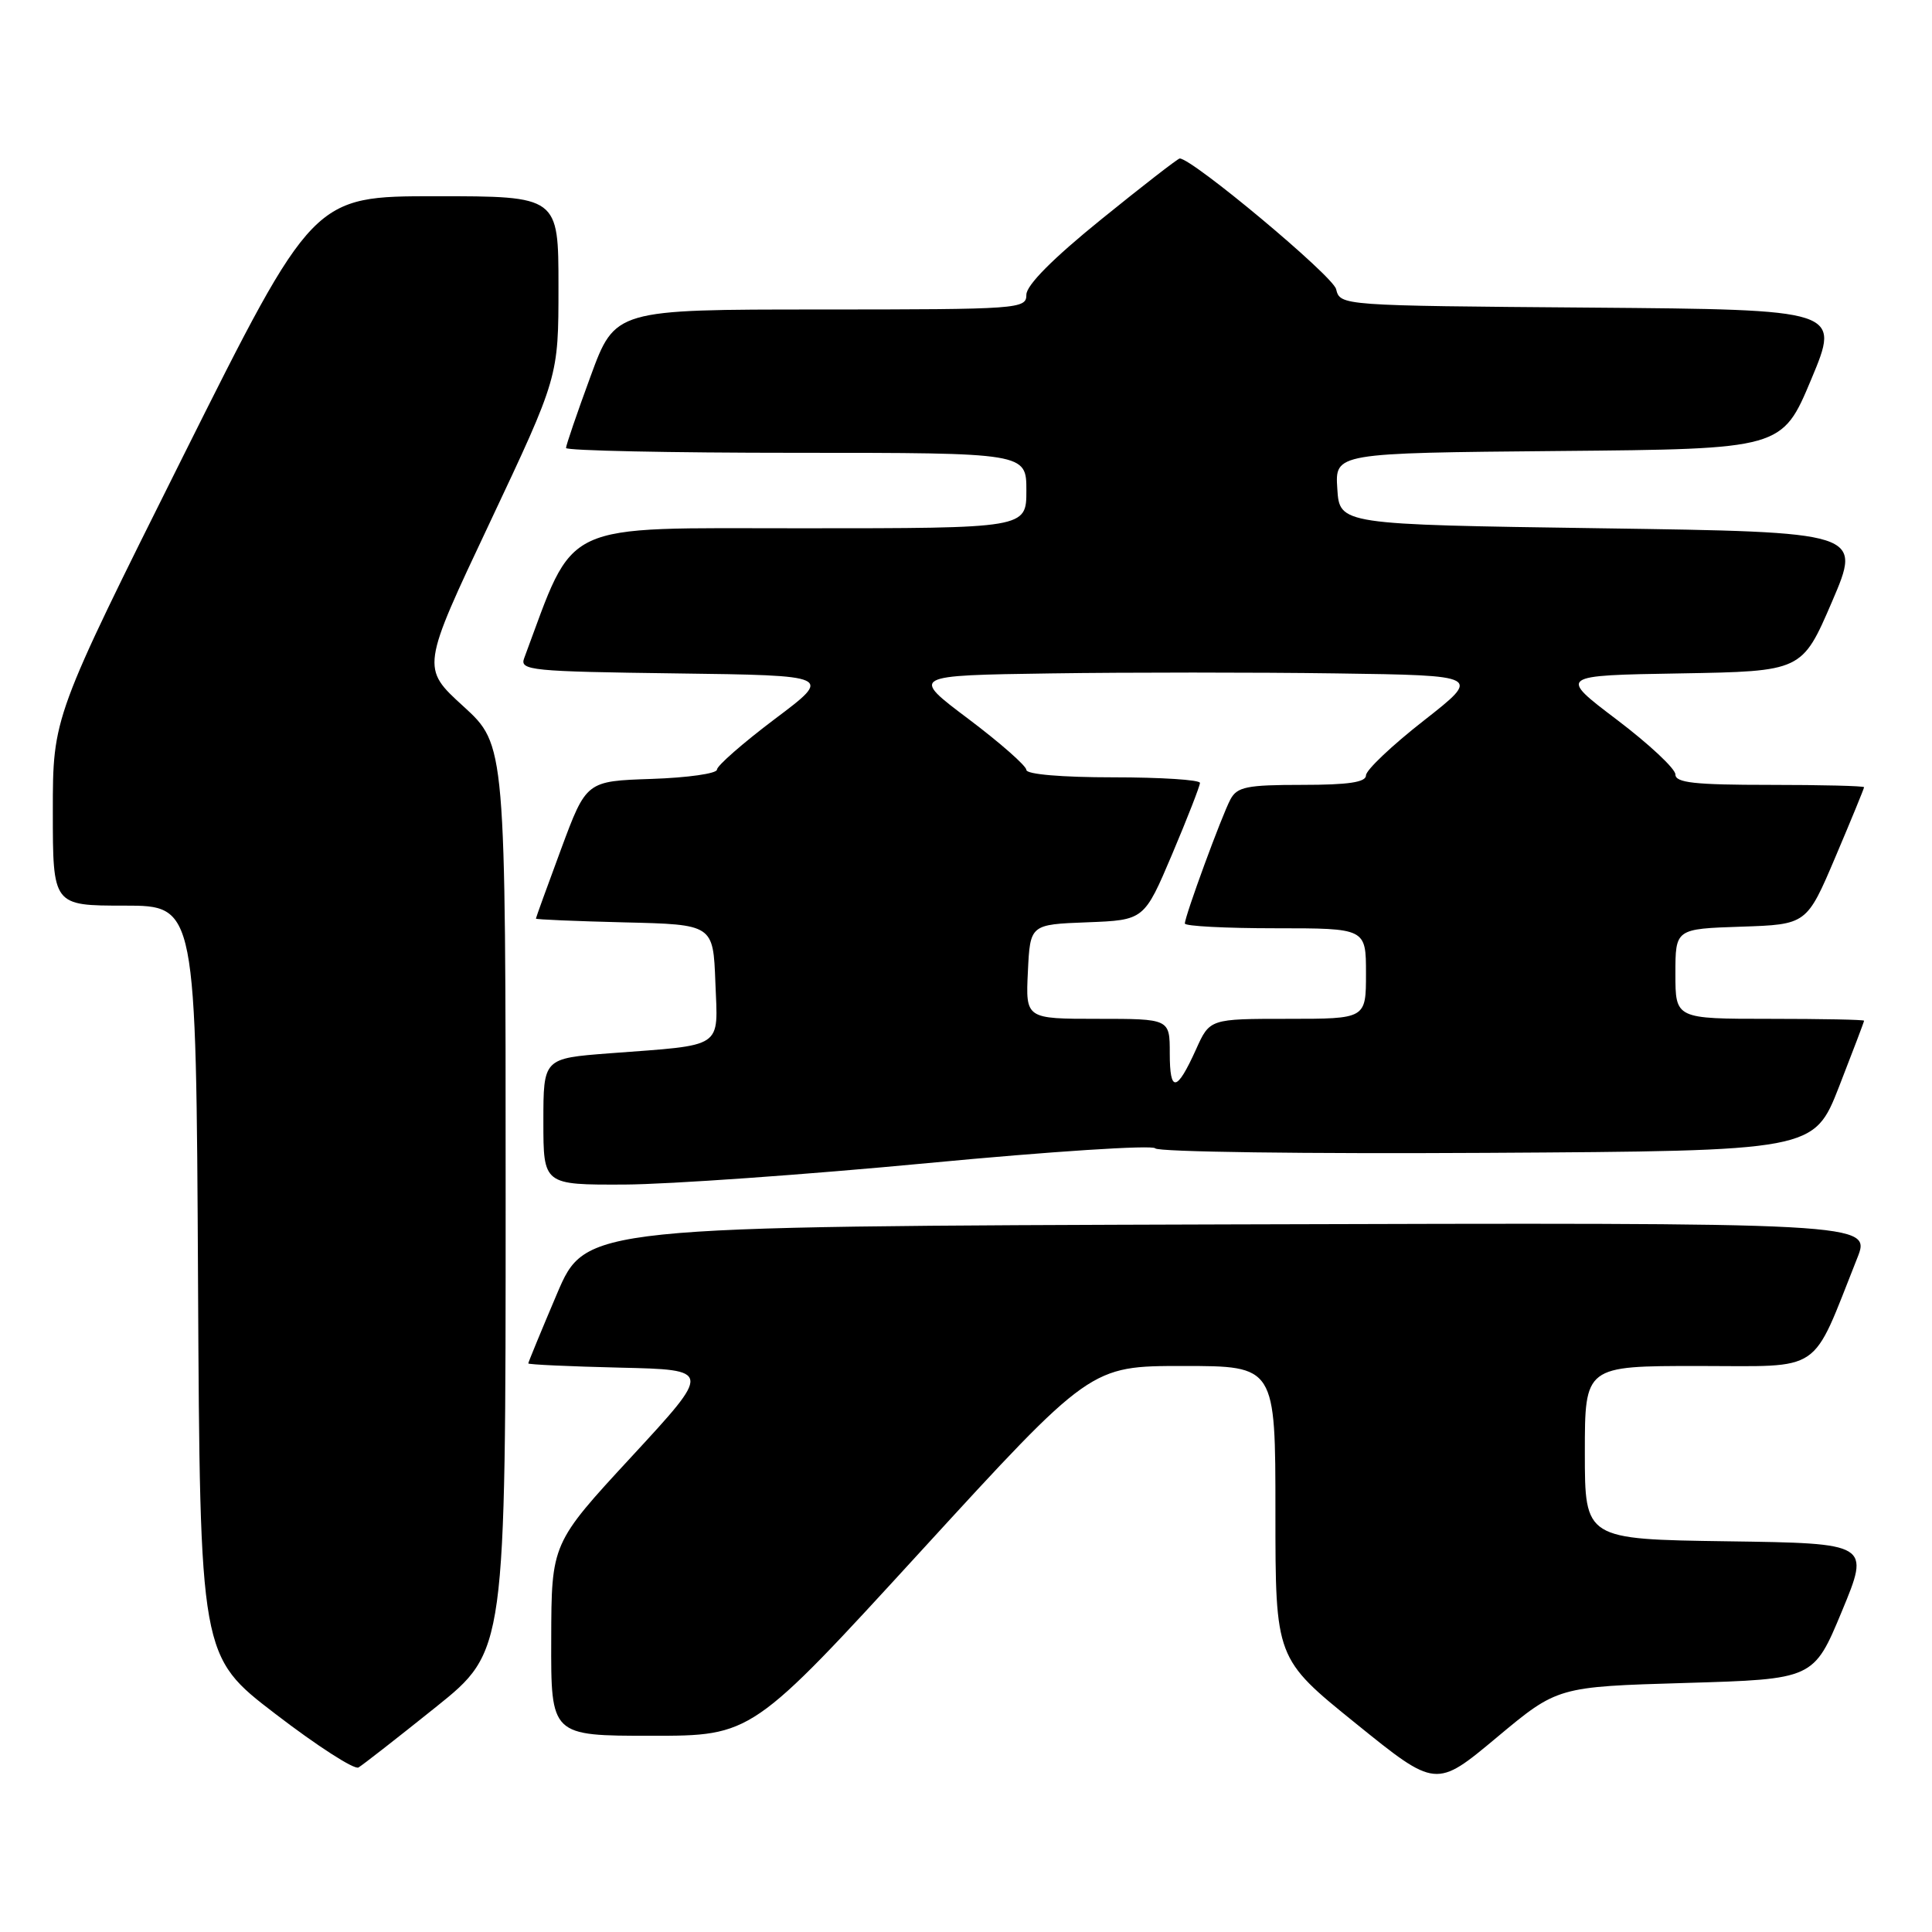 <?xml version="1.0" encoding="UTF-8" standalone="no"?>
<!DOCTYPE svg PUBLIC "-//W3C//DTD SVG 1.1//EN" "http://www.w3.org/Graphics/SVG/1.1/DTD/svg11.dtd" >
<svg xmlns="http://www.w3.org/2000/svg" xmlns:xlink="http://www.w3.org/1999/xlink" version="1.1" viewBox="0 0 256 256">
 <g >
 <path fill="currentColor"
d=" M 223.35 223.00 C 240.32 222.50 240.32 222.50 244.06 213.50 C 247.79 204.50 247.79 204.50 228.90 204.23 C 210.00 203.96 210.00 203.96 210.00 192.48 C 210.00 181.00 210.00 181.00 225.04 181.00 C 241.78 181.00 239.89 182.28 246.08 166.74 C 247.98 161.99 247.98 161.99 162.79 162.24 C 77.61 162.50 77.61 162.50 73.80 171.44 C 71.71 176.36 70.00 180.51 70.00 180.66 C 70.00 180.81 75.47 181.06 82.16 181.22 C 94.32 181.50 94.32 181.50 83.70 193.00 C 73.07 204.50 73.07 204.50 73.04 217.25 C 73.00 230.00 73.00 230.00 86.31 230.00 C 99.63 230.00 99.63 230.00 122.06 205.50 C 144.50 181.00 144.50 181.00 156.75 181.00 C 169.00 181.00 169.00 181.00 169.00 200.38 C 169.00 219.76 169.00 219.76 179.63 228.35 C 190.27 236.95 190.27 236.95 198.33 230.22 C 206.38 223.50 206.38 223.50 223.35 223.00 Z  M 57.75 226.20 C 67.00 218.78 67.00 218.78 67.00 158.74 C 67.00 98.71 67.00 98.71 61.41 93.60 C 55.81 88.50 55.81 88.50 64.91 69.23 C 74.00 49.95 74.00 49.95 74.00 37.98 C 74.00 26.00 74.00 26.00 57.74 26.00 C 41.49 26.00 41.49 26.00 24.24 60.50 C 7.00 95.01 7.00 95.01 7.00 107.50 C 7.00 120.00 7.00 120.00 16.49 120.00 C 25.98 120.00 25.98 120.00 26.24 169.72 C 26.50 219.45 26.50 219.45 36.50 227.11 C 42.00 231.33 46.95 234.52 47.50 234.20 C 48.05 233.88 52.66 230.28 57.75 226.20 Z  M 123.00 154.11 C 139.22 152.57 152.75 151.69 153.07 152.16 C 153.38 152.64 173.14 152.90 196.99 152.76 C 240.35 152.50 240.35 152.50 243.68 144.00 C 245.50 139.32 247.00 135.39 247.00 135.25 C 247.00 135.11 241.38 135.00 234.50 135.00 C 222.00 135.00 222.00 135.00 222.00 129.04 C 222.00 123.08 222.00 123.08 230.70 122.79 C 239.40 122.50 239.40 122.50 243.20 113.56 C 245.29 108.64 247.00 104.47 247.00 104.31 C 247.00 104.14 241.38 104.00 234.50 104.00 C 224.54 104.00 222.00 103.72 222.00 102.62 C 222.00 101.86 218.51 98.60 214.25 95.37 C 206.50 89.50 206.50 89.50 222.64 89.23 C 238.78 88.95 238.78 88.95 242.75 79.73 C 246.71 70.50 246.71 70.50 212.11 70.00 C 177.50 69.50 177.50 69.50 177.20 64.76 C 176.89 60.03 176.89 60.03 206.51 59.76 C 236.13 59.50 236.13 59.50 240.00 50.26 C 243.86 41.03 243.86 41.03 210.73 40.76 C 177.59 40.50 177.59 40.50 177.04 38.31 C 176.61 36.55 157.99 21.00 156.32 21.00 C 156.08 21.00 151.41 24.62 145.94 29.05 C 139.50 34.26 136.00 37.79 136.00 39.05 C 136.00 40.94 135.10 41.00 108.75 41.01 C 81.50 41.01 81.50 41.01 78.25 49.87 C 76.46 54.74 75.00 59.01 75.00 59.36 C 75.00 59.71 88.72 60.00 105.50 60.00 C 136.00 60.00 136.00 60.00 136.00 65.00 C 136.00 70.00 136.00 70.00 106.20 70.00 C 73.78 70.00 76.32 68.81 69.45 87.23 C 68.85 88.83 70.37 88.98 89.57 89.23 C 110.35 89.50 110.35 89.50 102.67 95.27 C 98.45 98.45 95.00 101.47 95.00 101.98 C 95.00 102.50 91.11 103.05 86.35 103.21 C 77.69 103.50 77.69 103.50 74.35 112.50 C 72.52 117.45 71.01 121.60 71.01 121.72 C 71.00 121.84 76.29 122.06 82.75 122.22 C 94.50 122.50 94.50 122.50 94.79 130.16 C 95.13 139.07 96.11 138.41 80.75 139.57 C 72.00 140.24 72.00 140.24 72.00 148.62 C 72.00 157.00 72.00 157.00 82.75 156.96 C 88.66 156.93 106.78 155.65 123.00 154.11 Z  M 155.00 139.56 C 155.00 135.00 155.00 135.00 145.45 135.00 C 135.90 135.00 135.90 135.00 136.20 128.75 C 136.50 122.50 136.50 122.50 144.06 122.21 C 151.61 121.92 151.61 121.92 155.31 113.20 C 157.34 108.40 159.00 104.14 159.00 103.74 C 159.00 103.33 153.82 103.00 147.50 103.00 C 140.69 103.00 136.00 102.60 136.00 102.02 C 136.00 101.49 132.55 98.45 128.33 95.27 C 120.65 89.50 120.65 89.50 139.26 89.23 C 149.50 89.08 166.51 89.08 177.08 89.23 C 196.29 89.50 196.29 89.50 188.65 95.49 C 184.44 98.78 181.00 102.04 181.00 102.74 C 181.00 103.65 178.69 104.00 172.54 104.00 C 165.21 104.00 163.93 104.26 163.04 105.92 C 161.89 108.07 157.00 121.39 157.00 122.37 C 157.00 122.72 162.40 123.00 169.00 123.00 C 181.00 123.00 181.00 123.00 181.00 129.00 C 181.00 135.00 181.00 135.00 170.65 135.00 C 160.30 135.00 160.30 135.00 158.48 139.05 C 155.92 144.71 155.00 144.85 155.00 139.56 Z "/>
</g>
</svg>
